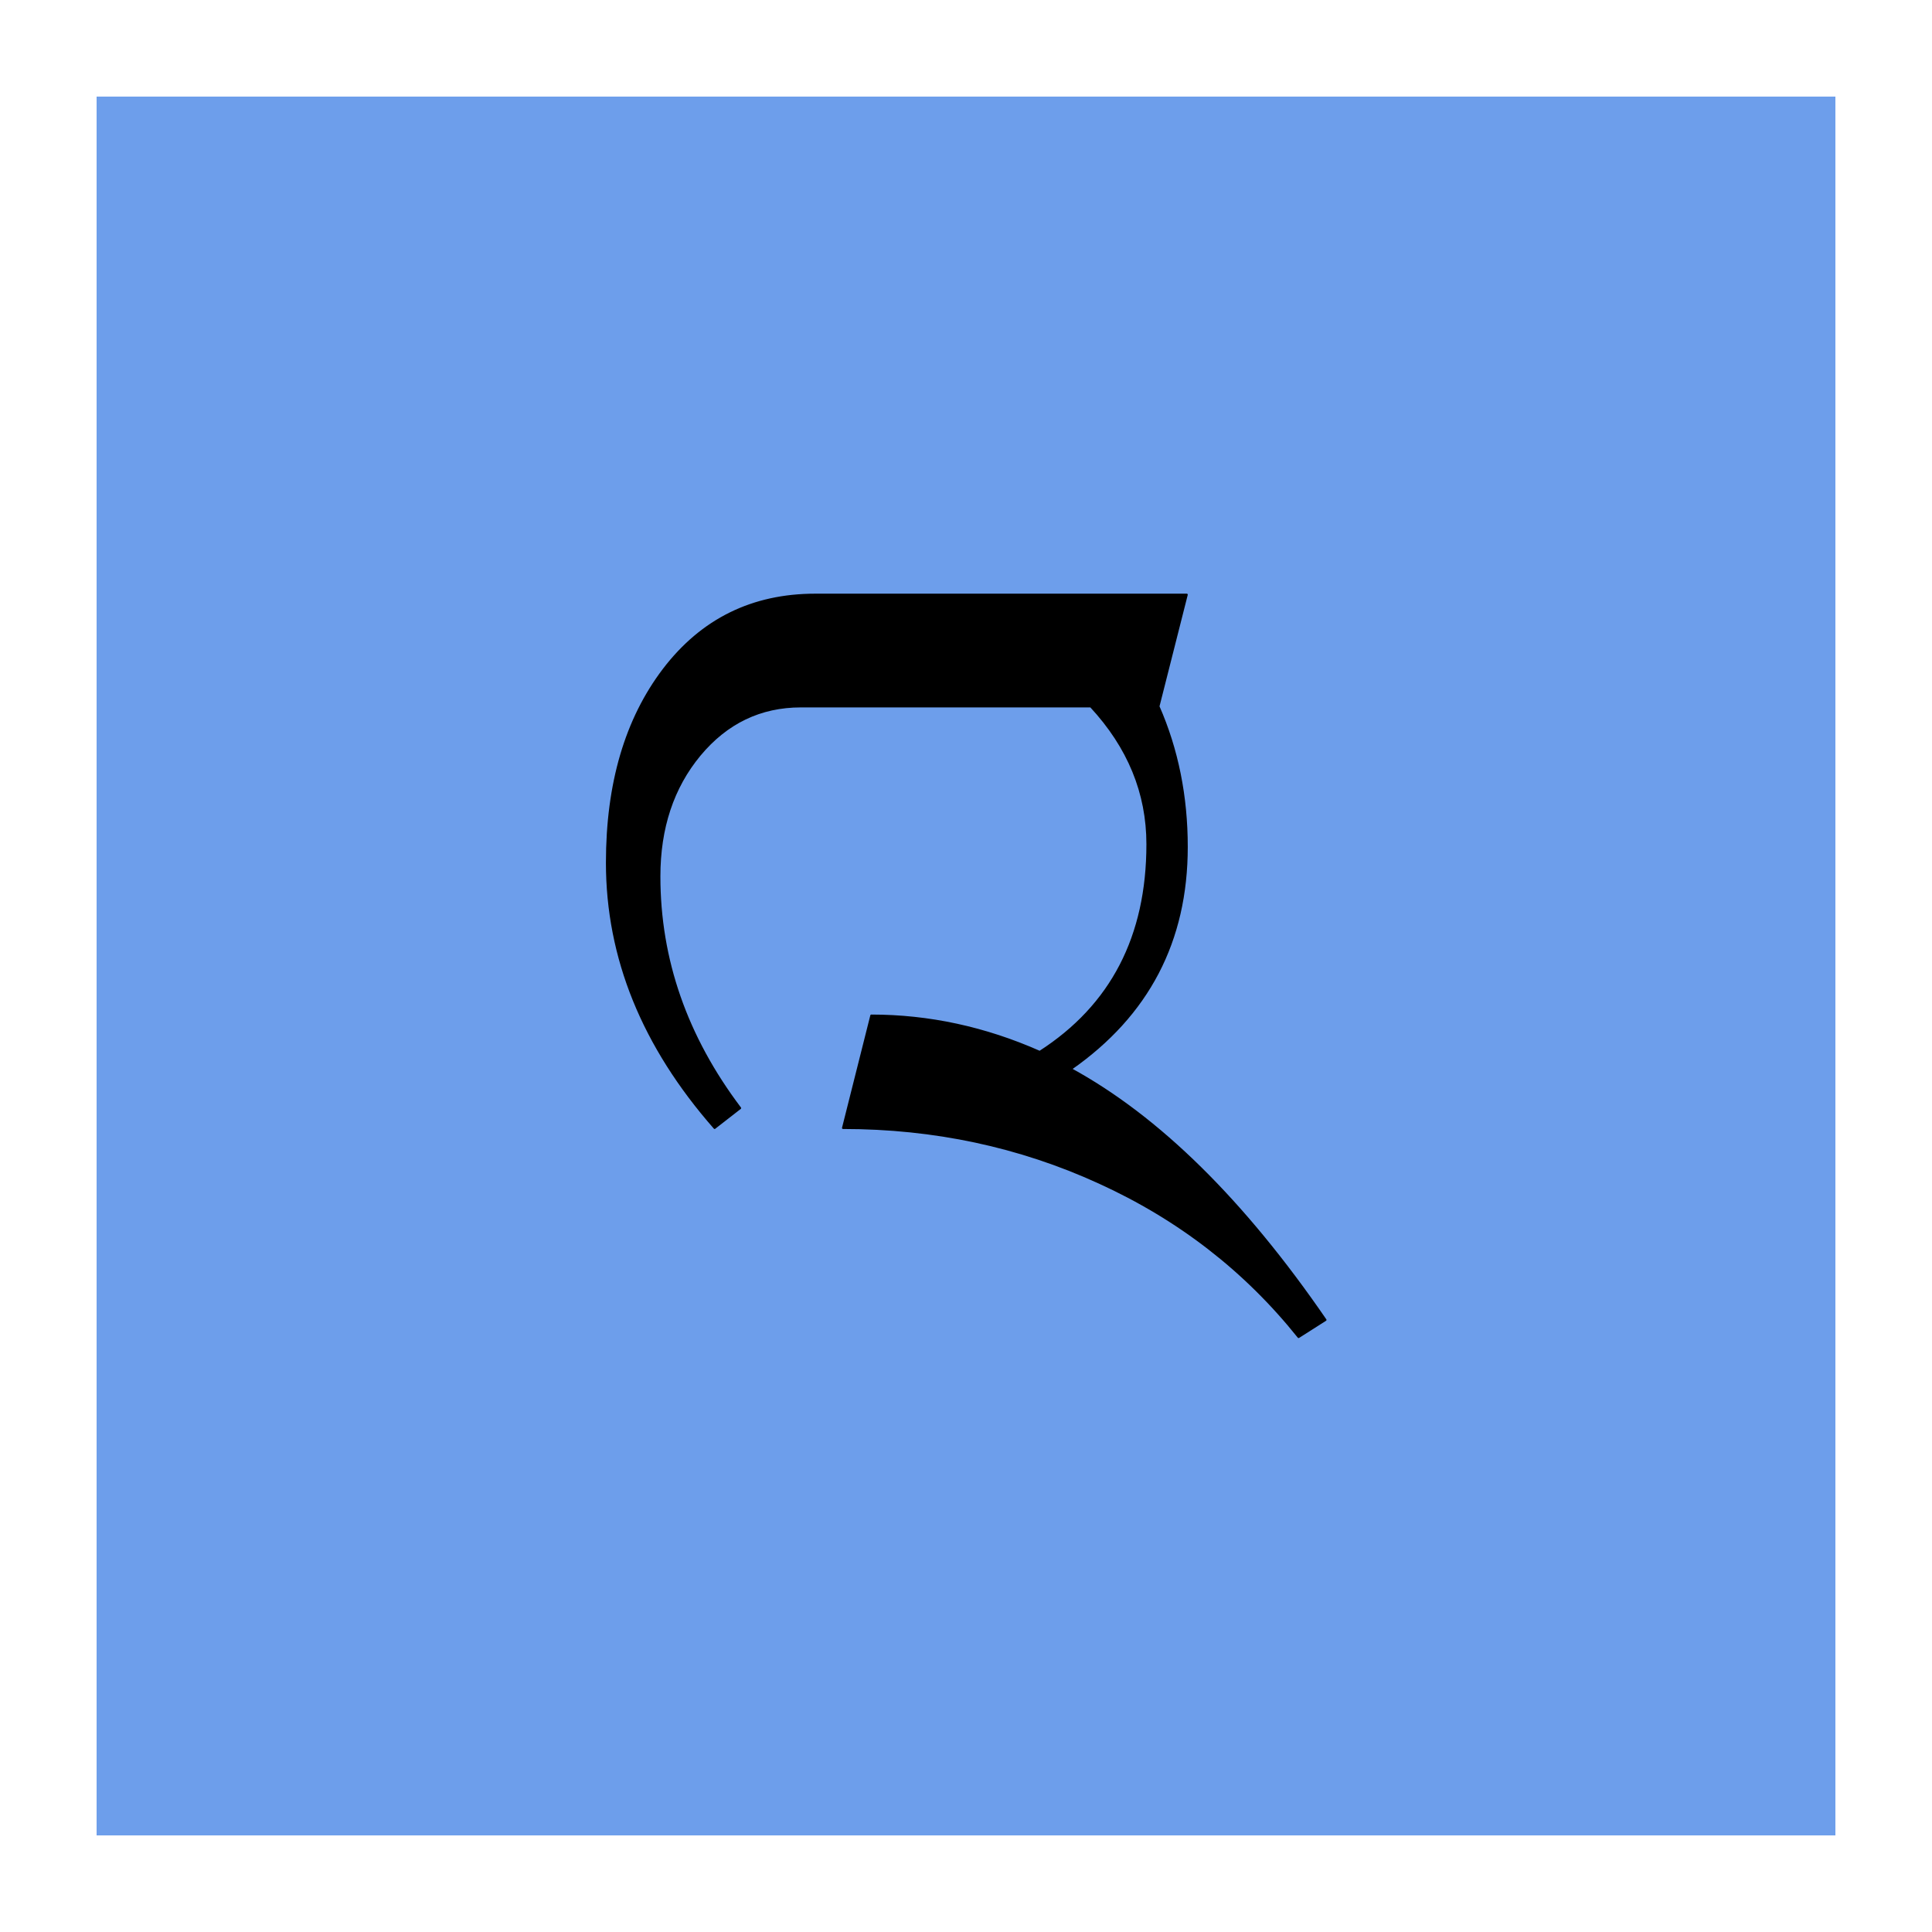 <svg version="1.1" viewBox="0.0 0.0 960.0 960.0" fill="none" stroke="none" stroke-linecap="square" stroke-miterlimit="10" xmlns:xlink="http://www.w3.org/1999/xlink" xmlns="http://www.w3.org/2000/svg"><clipPath id="p.0"><path d="m0 0l960.0 0l0 960.0l-960.0 0l0 -960.0z" clip-rule="nonzero"/></clipPath><g clip-path="url(#p.0)"><path fill="#000000" fill-opacity="0.0" d="m0 0l960.0 0l0 960.0l-960.0 0z" fill-rule="evenodd"/><path fill="#6d9eeb" d="m48.0 48.0l864.0 0l0 864.0l-864.0 0z" fill-rule="evenodd"/><path fill="#000000" d="m405.162 295.491c-31.326 0 -56.441 12.376 -75.343 37.127c-18.826 24.751 -28.239 56.769 -28.239 96.053c0 47.232 17.835 91.171 53.506 131.818l12.691 -9.878c-26.753 -35.424 -40.13 -73.8 -40.13 -115.128c0 -24.07 6.669 -44.166 20.008 -60.289c13.415 -16.122 30.183 -24.184 50.305 -24.184l144.055 0c18.75 20.21 28.125 43.031 28.125 68.463c0 45.869 -17.835 80.271 -53.506 103.206c-27.21 -12.035 -55.107 -18.053 -83.689 -18.053l-14.062 55.861c45.274 0 87.691 9.045 127.249 27.136c39.558 18.015 72.599 43.599 99.123 76.752l13.377 -8.515c-40.701 -59.267 -82.889 -100.822 -126.562 -124.665c38.415 -26.795 57.622 -63.581 57.622 -110.359c0 -25.205 -4.688 -48.481 -14.062 -69.826l14.062 -55.52z" fill-rule="evenodd"/><path stroke="#000000" stroke-width="1.0" stroke-linejoin="round" stroke-linecap="butt" d="m405.162 295.491c-31.326 0 -56.441 12.376 -75.343 37.127c-18.826 24.751 -28.239 56.769 -28.239 96.053c0 47.232 17.835 91.171 53.506 131.818l12.691 -9.878c-26.753 -35.424 -40.13 -73.8 -40.13 -115.128c0 -24.07 6.669 -44.166 20.008 -60.289c13.415 -16.122 30.183 -24.184 50.305 -24.184l144.055 0c18.75 20.21 28.125 43.031 28.125 68.463c0 45.869 -17.835 80.271 -53.506 103.206c-27.21 -12.035 -55.107 -18.053 -83.689 -18.053l-14.062 55.861c45.274 0 87.691 9.045 127.249 27.136c39.558 18.015 72.599 43.599 99.123 76.752l13.377 -8.515c-40.701 -59.267 -82.889 -100.822 -126.562 -124.665c38.415 -26.795 57.622 -63.581 57.622 -110.359c0 -25.205 -4.688 -48.481 -14.062 -69.826l14.062 -55.52z" fill-rule="evenodd"/></g></svg>